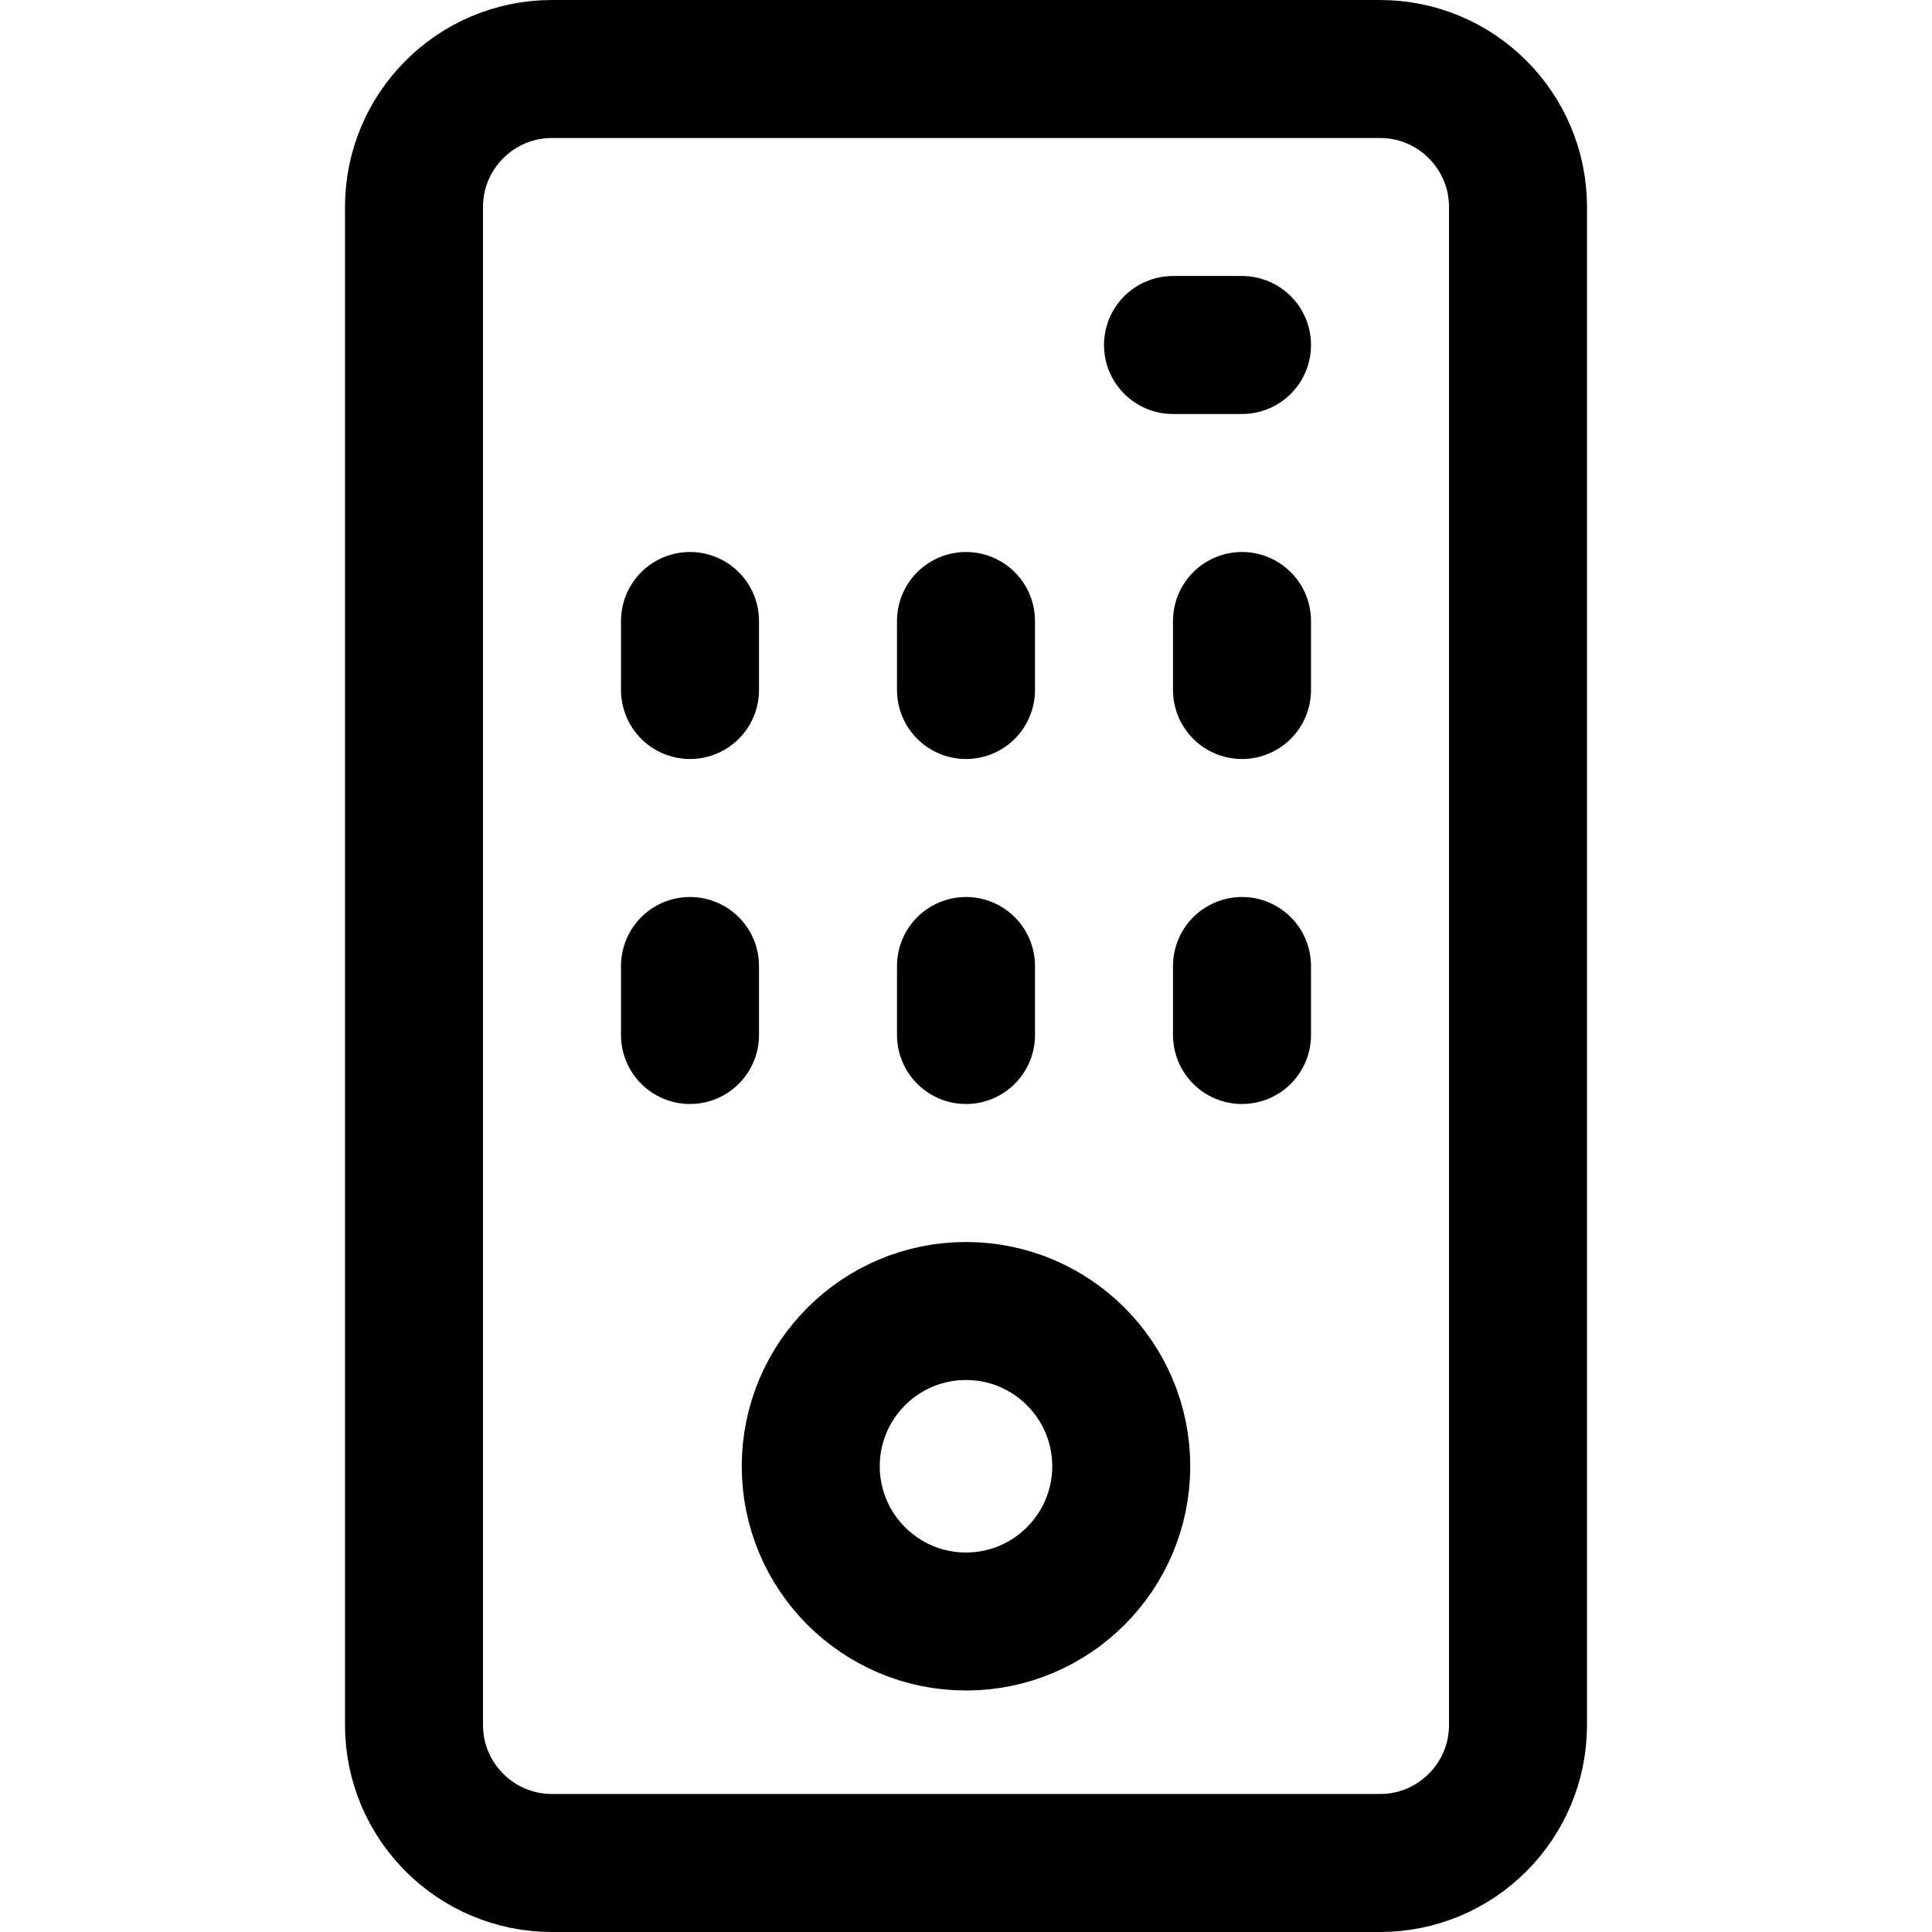 <svg xmlns="http://www.w3.org/2000/svg" fill="none" viewBox="0 0 14 14"><g id="remote-control"><path id="Rectangle 7" stroke="#000000" stroke-linecap="round" stroke-linejoin="round" d="M3 1.5c0 -0.552 0.448 -1 1 -1h6c0.552 0 1 0.448 1 1v11c0 0.552 -0.448 1 -1 1H4c-0.552 0 -1 -0.448 -1 -1v-11Z" stroke-width="1"></path><path id="Vector 43" stroke="#000000" stroke-linecap="round" stroke-linejoin="round" d="M5 4.5V5" stroke-width="1"></path><path id="Vector 46" stroke="#000000" stroke-linecap="round" stroke-linejoin="round" d="M5 7v0.5" stroke-width="1"></path><path id="Vector 44" stroke="#000000" stroke-linecap="round" stroke-linejoin="round" d="M7 4.5V5" stroke-width="1"></path><path id="Vector 47" stroke="#000000" stroke-linecap="round" stroke-linejoin="round" d="M7 7v0.5" stroke-width="1"></path><path id="Vector 45" stroke="#000000" stroke-linecap="round" stroke-linejoin="round" d="M9 4.5V5" stroke-width="1"></path><path id="Vector 48" stroke="#000000" stroke-linecap="round" stroke-linejoin="round" d="M9 7v0.5" stroke-width="1"></path><path id="Vector 53" stroke="#000000" stroke-linecap="round" stroke-linejoin="round" d="M8.5 2.5H9" stroke-width="1"></path><path id="Ellipse 25" stroke="#000000" stroke-linecap="round" stroke-linejoin="round" d="M8.125 10.625c0 0.621 -0.504 1.125 -1.125 1.125s-1.125 -0.504 -1.125 -1.125S6.379 9.5 7 9.5s1.125 0.504 1.125 1.125Z" stroke-width="1"></path></g></svg>